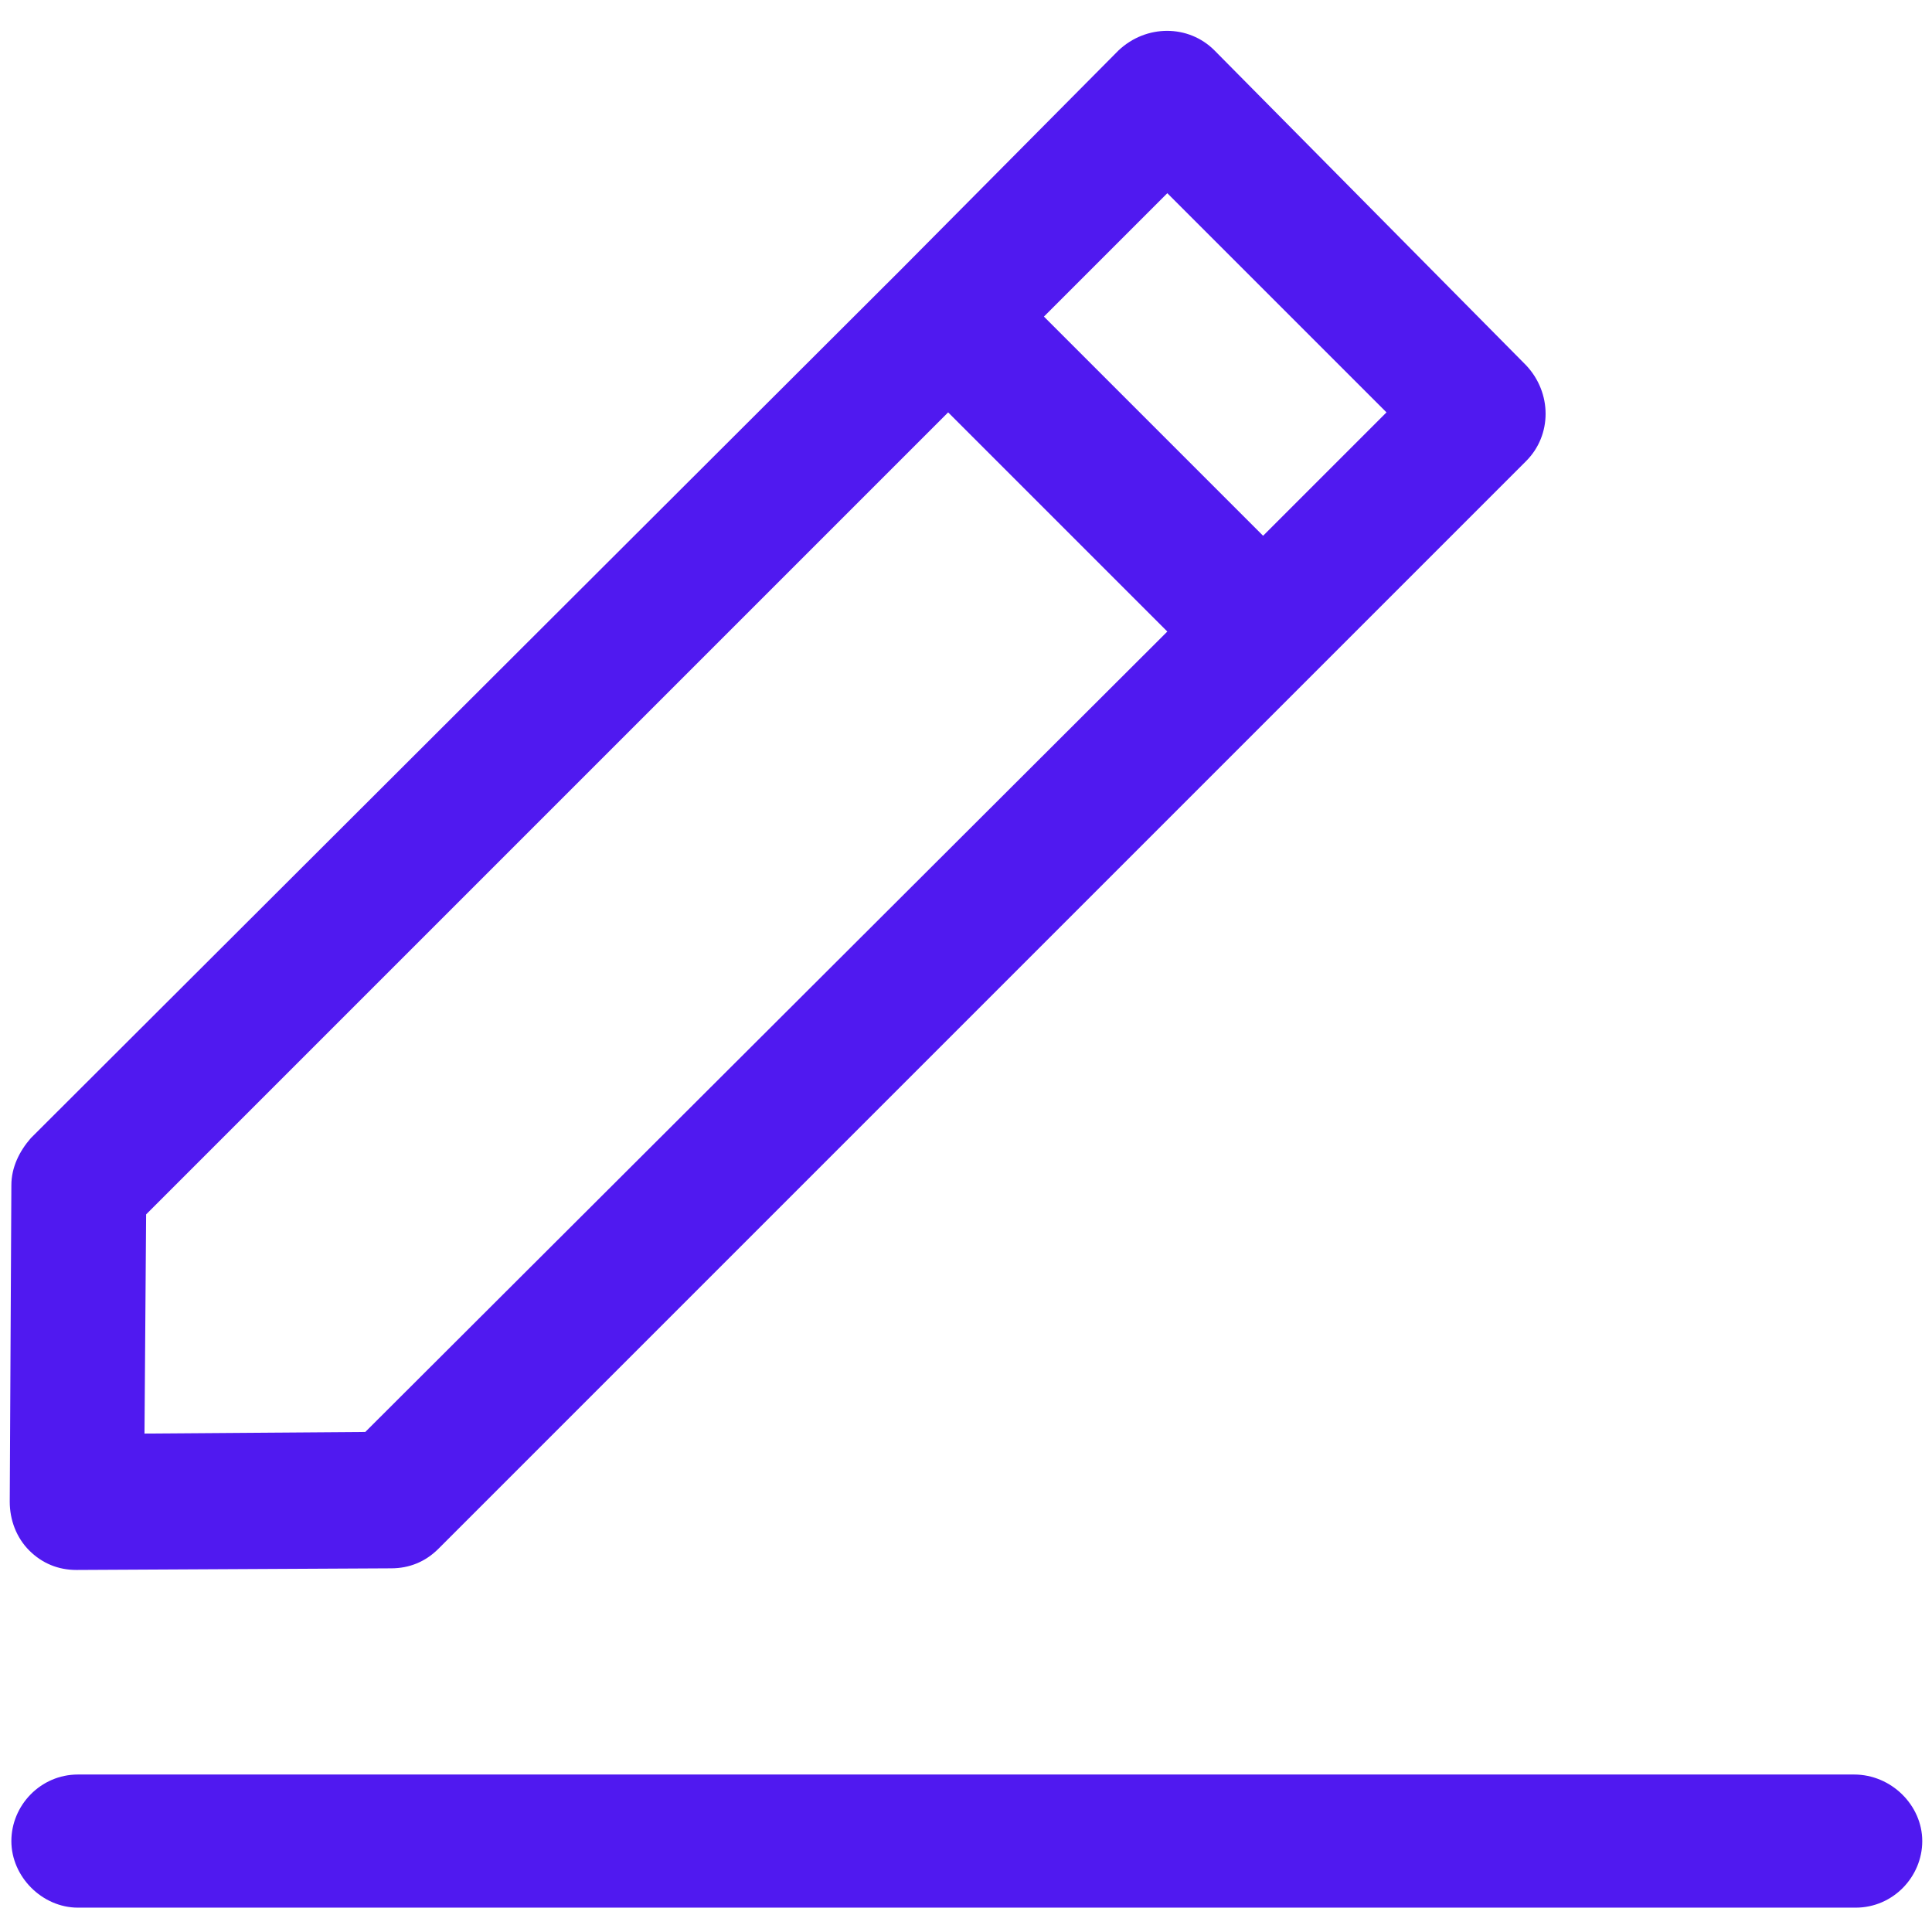 <svg viewBox="0 -1 119 119" version="1.1" xmlns="http://www.w3.org/2000/svg" xmlns:xlink="http://www.w3.org/1999/xlink" fill="#000000"><g id="SVGRepo_bgCarrier" stroke-width="0"></g><g id="SVGRepo_tracerCarrier" stroke-linecap="round" stroke-linejoin="round"></g><g id="SVGRepo_iconCarrier"> <title></title> <desc></desc> <defs></defs> <g fill="none" fill-rule="evenodd" id="Page-1" stroke="none" stroke-width="1"> <g fill-rule="nonzero" id="edit"> <path d="M114.2,108.3 L4.8,108.3 C2.5,108.3 0.7,110.2 0.7,112.4 C0.7,114.6 2.6,116.5 4.8,116.5 L114.3,116.5 C116.6,116.5 118.4,114.6 118.4,112.4 C118.4,110.2 116.5,108.3 114.2,108.3 Z" fill="#5019F0" id="Shape"></path> <path d="M0.7,72 L0.6,91.5 C0.6,92.6 1,93.7 1.8,94.5 C2.6,95.3 3.6,95.7 4.7,95.7 L24.1,95.6 C25.2,95.6 26.2,95.2 27,94.4 L94,27.4 C95.6,25.8 95.6,23.2 94,21.5 L74.8,2.1 C73.2,0.5 70.6,0.5 68.9,2.1 L55.5,15.6 L1.9,69.1 C1.2,69.9 0.7,70.9 0.7,72 Z M71.9,10.9 L85.4,24.4 L77.8,32 L64.3,18.5 L71.9,10.9 Z M9,73.8 L58.4,24.4 L71.9,37.9 L22.5,87.2 L8.9,87.3 L9,73.8 Z" fill="#5019F0" id="Shape"></path> </g> </g> </g></svg>